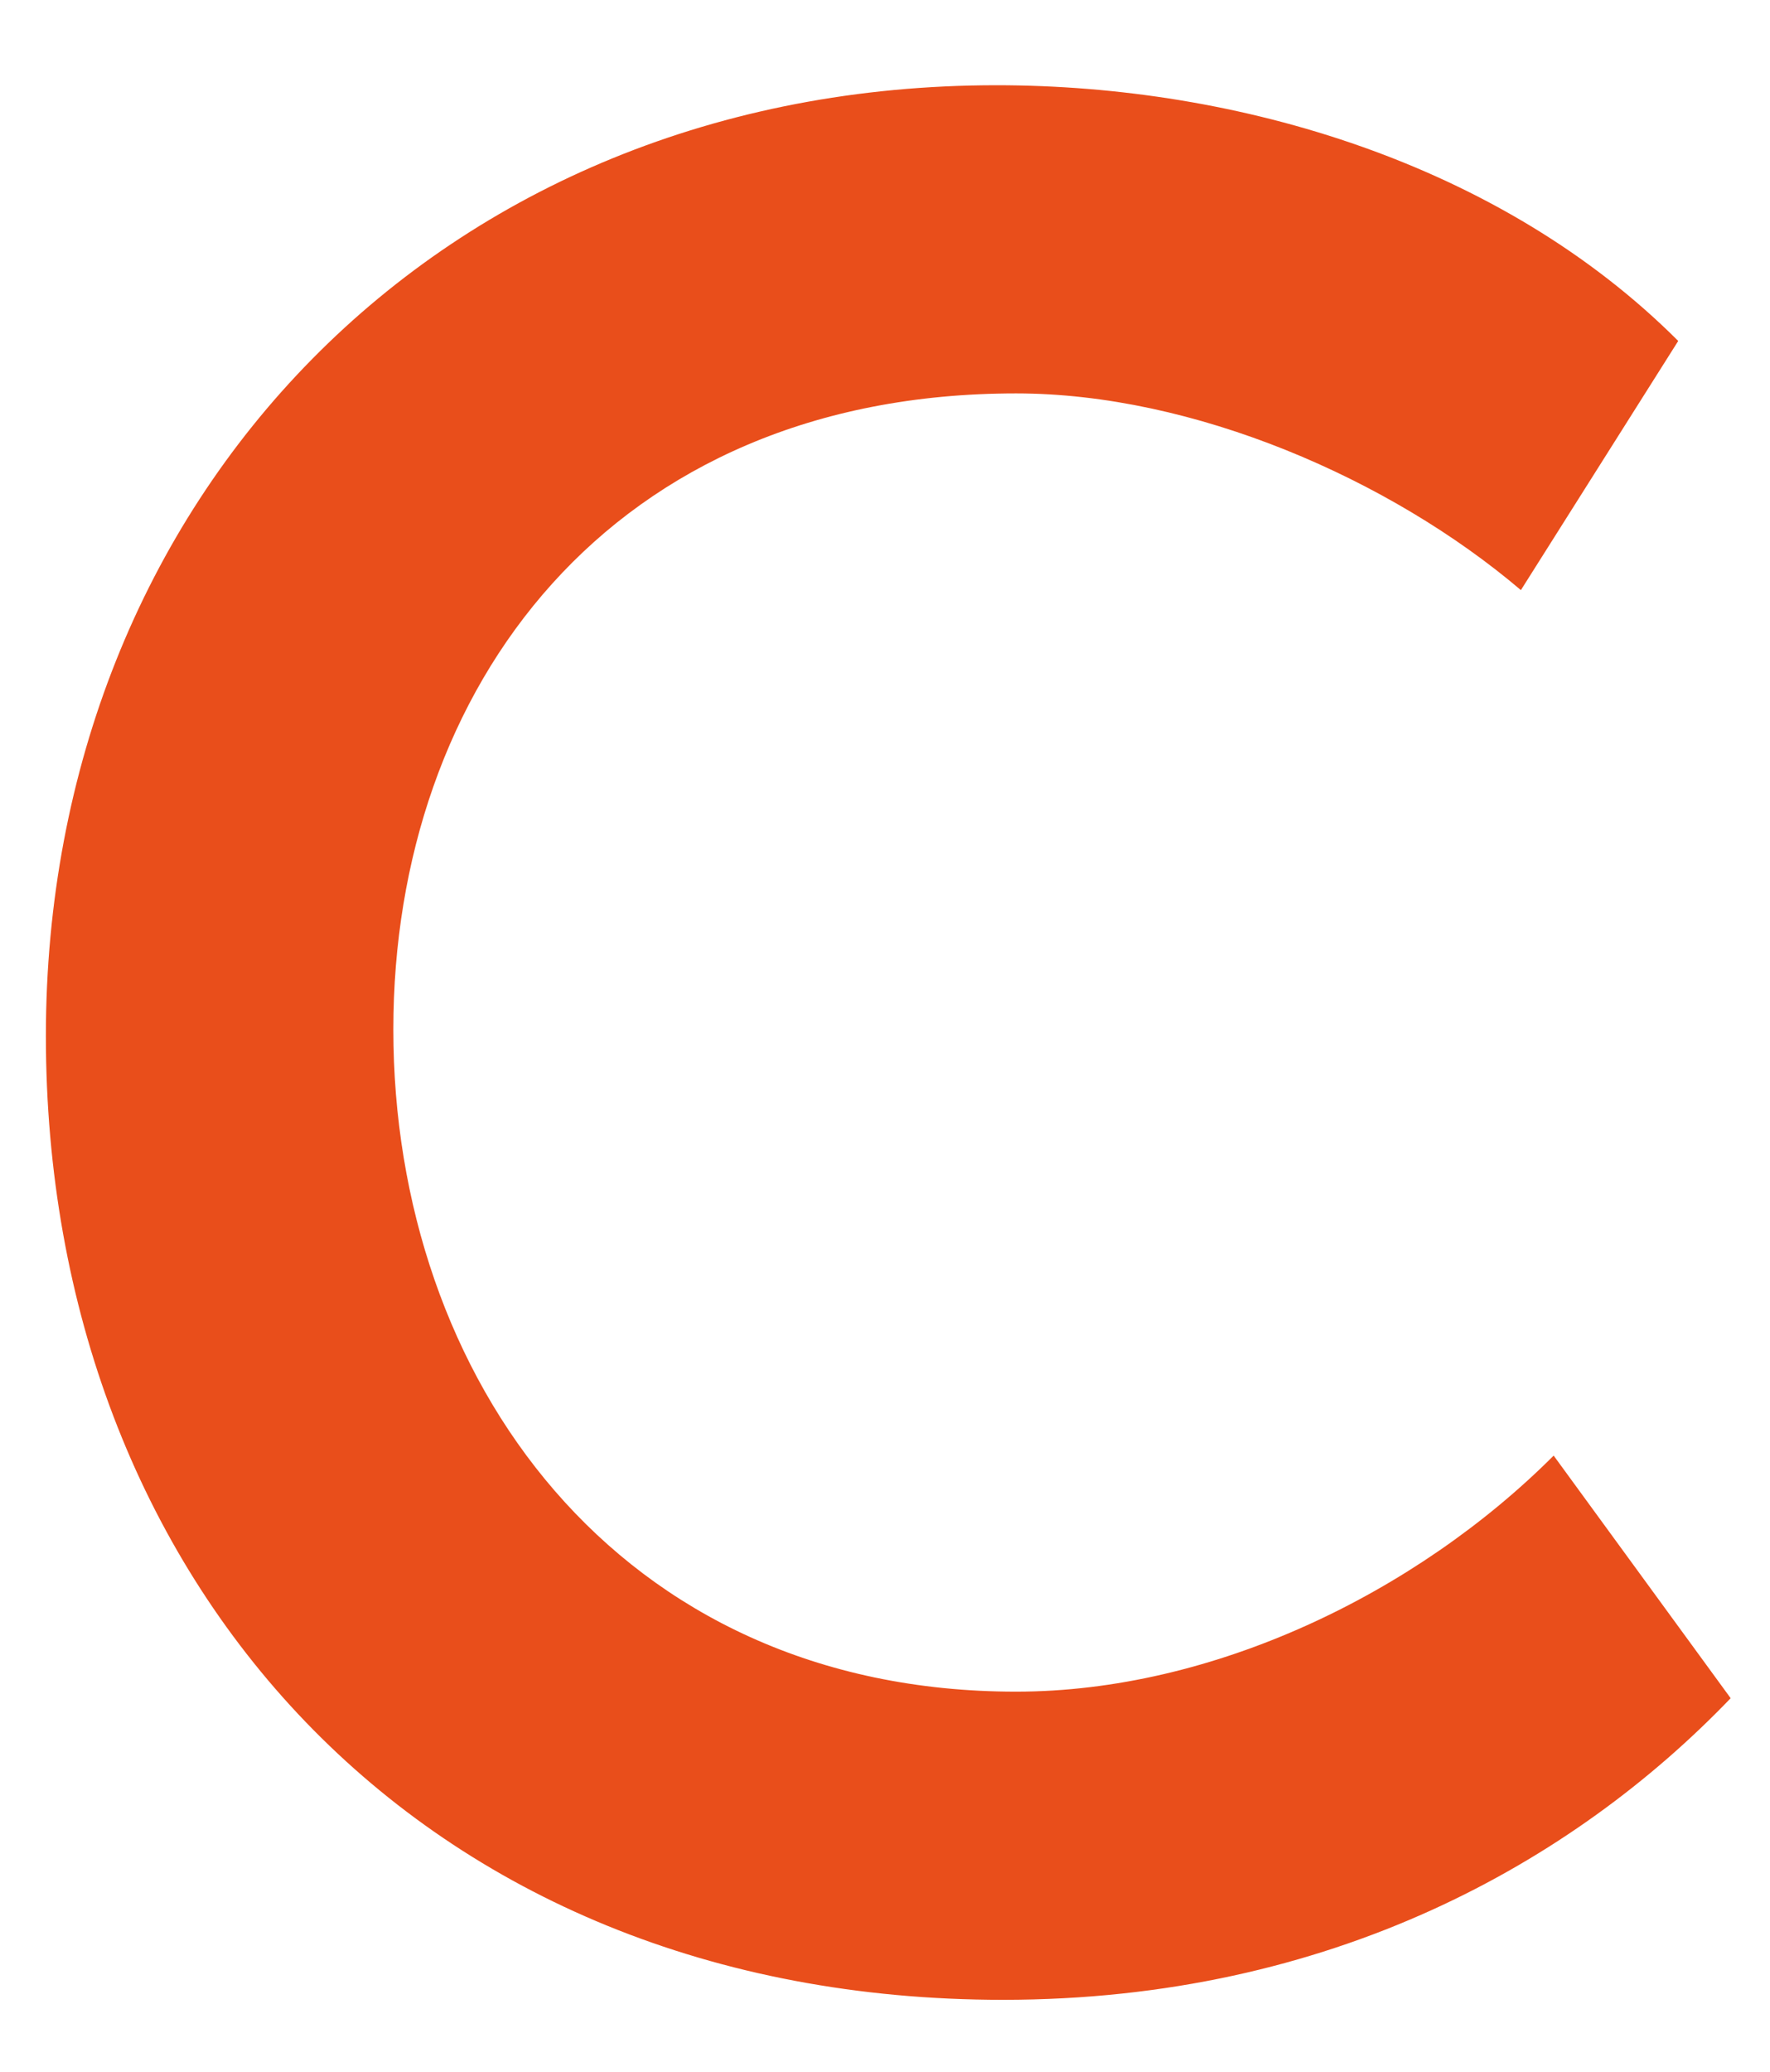 <?xml version="1.0" encoding="utf-8"?>
<!-- Generator: Adobe Illustrator 20.1.0, SVG Export Plug-In . SVG Version: 6.00 Build 0)  -->
<svg version="1.1" id="Слой_1" xmlns="http://www.w3.org/2000/svg" xmlns:xlink="http://www.w3.org/1999/xlink" x="0px" y="0px"
	 viewBox="0 0 27 31.6" style="enable-background:new 0 0 27 31.6;" xml:space="preserve">
<style type="text/css">
	.st0{fill:#E94E1B;}
</style>
<path id="XMLID_4477_" class="st0" d="M15.2,1.3c3.7,0,7.7,1.2,10.4,3.9L23.2,9c-2-1.7-5-3-7.7-3c-6.2,0-9.5,4.5-9.5,9.7
	c0,5.3,3.4,10.1,9.5,10.1c3,0,6.1-1.5,8.2-3.6l2.7,3.7c-2.4,2.5-6.1,4.6-11.1,4.6c-8.9,0-14.6-6.4-14.6-14.7
	C0.7,7.6,6.7,1.3,15.2,1.3z"/>
</svg>
